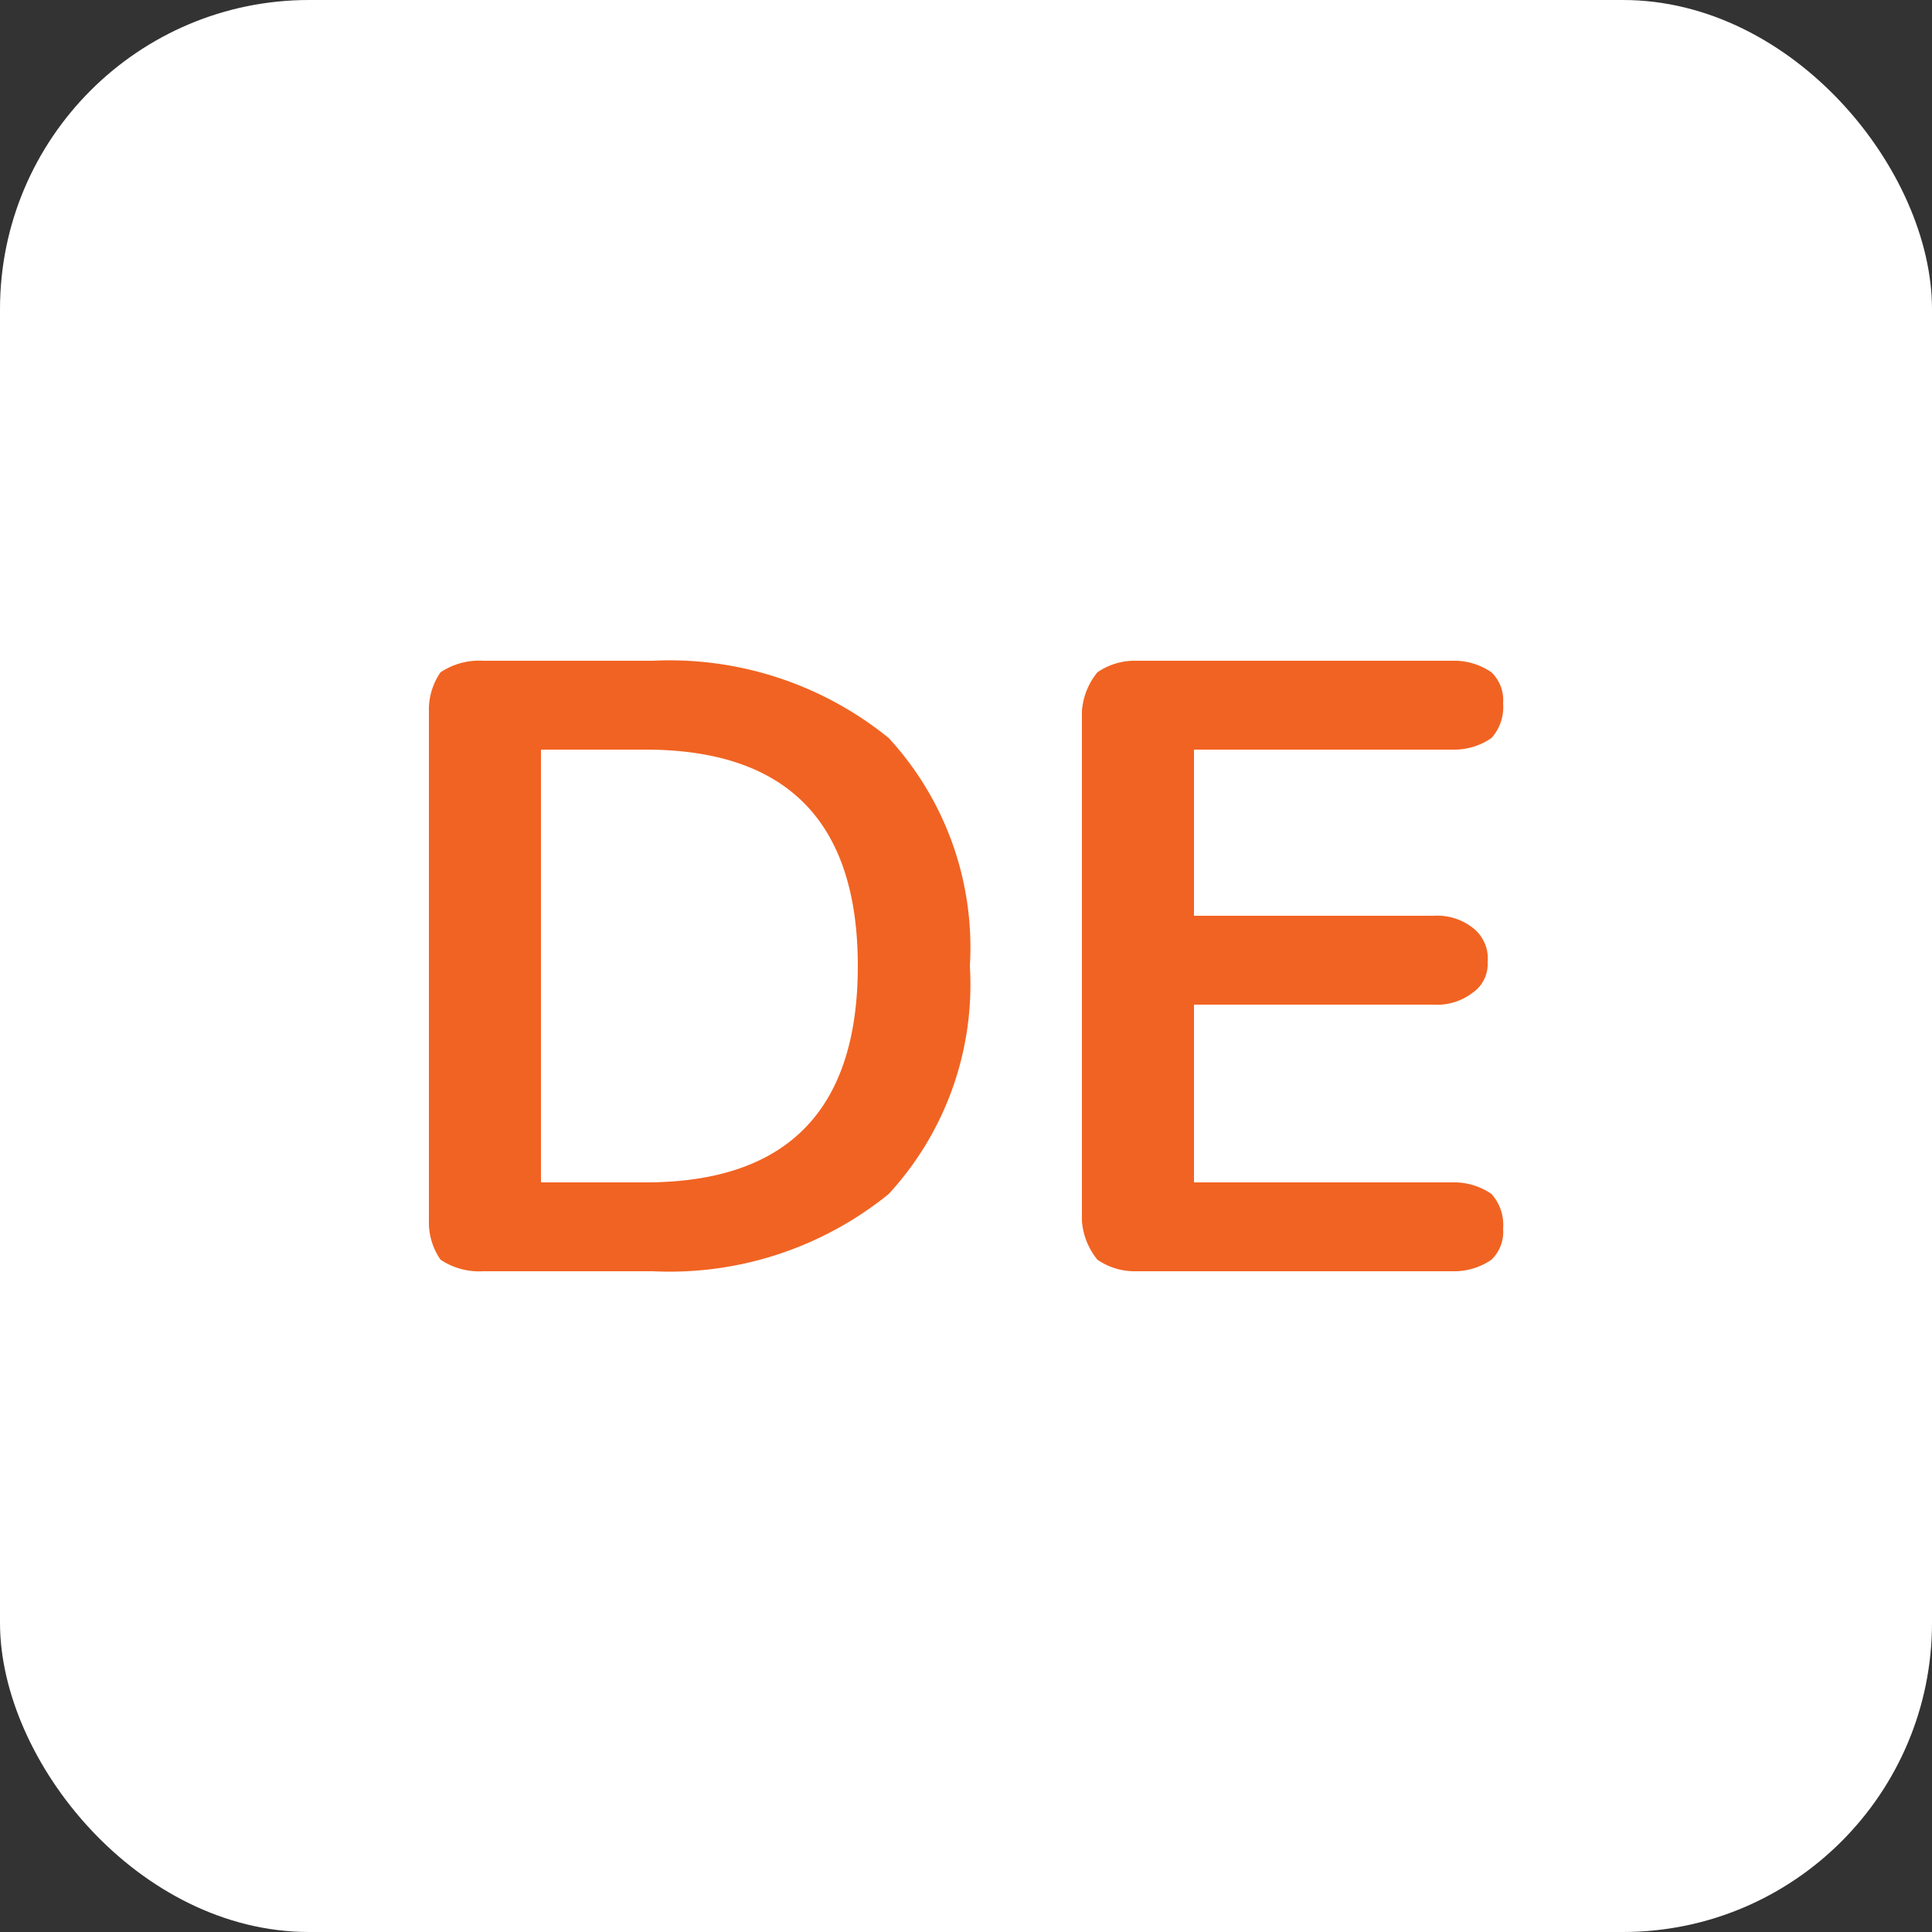 <svg xmlns="http://www.w3.org/2000/svg" width="50" height="50" viewBox="0 0 50 50"><rect x="0" y="0" width="50" height="50" fill="#333333" stroke="none"/><title>de</title><rect width="50" height="50" rx="8" ry="8" fill="#fff"/><path d="M11.4,32.6a1.7,1.7,0,0,1-.3-1V18.4a1.7,1.7,0,0,1,.3-1,1.8,1.8,0,0,1,1.1-.3h4.4a9,9,0,0,1,6.1,2A8,8,0,0,1,25.1,25,8,8,0,0,1,23,30.9a9,9,0,0,1-6.1,2H12.5A1.8,1.8,0,0,1,11.4,32.6Zm5.3-2c3.7,0,5.5-1.9,5.5-5.6s-1.8-5.6-5.5-5.6H14V30.6Z" fill="#f16322"/><path d="M28.4,32.6a1.8,1.8,0,0,1-.4-1V18.4a1.8,1.8,0,0,1,.4-1,1.7,1.7,0,0,1,1-.3h8.2a1.7,1.7,0,0,1,1,.3,1,1,0,0,1,.3.8,1.2,1.2,0,0,1-.3.9,1.7,1.7,0,0,1-1,.3H30.9v4.3h6.2a1.5,1.5,0,0,1,1,.3,1,1,0,0,1,.4.9.9.9,0,0,1-.4.8,1.5,1.5,0,0,1-1,.3H30.9v4.6h6.7a1.7,1.7,0,0,1,1,.3,1.2,1.2,0,0,1,.3.9,1,1,0,0,1-.3.8,1.7,1.7,0,0,1-1,.3H29.4A1.7,1.7,0,0,1,28.4,32.6Z" fill="#f16322"/></svg>